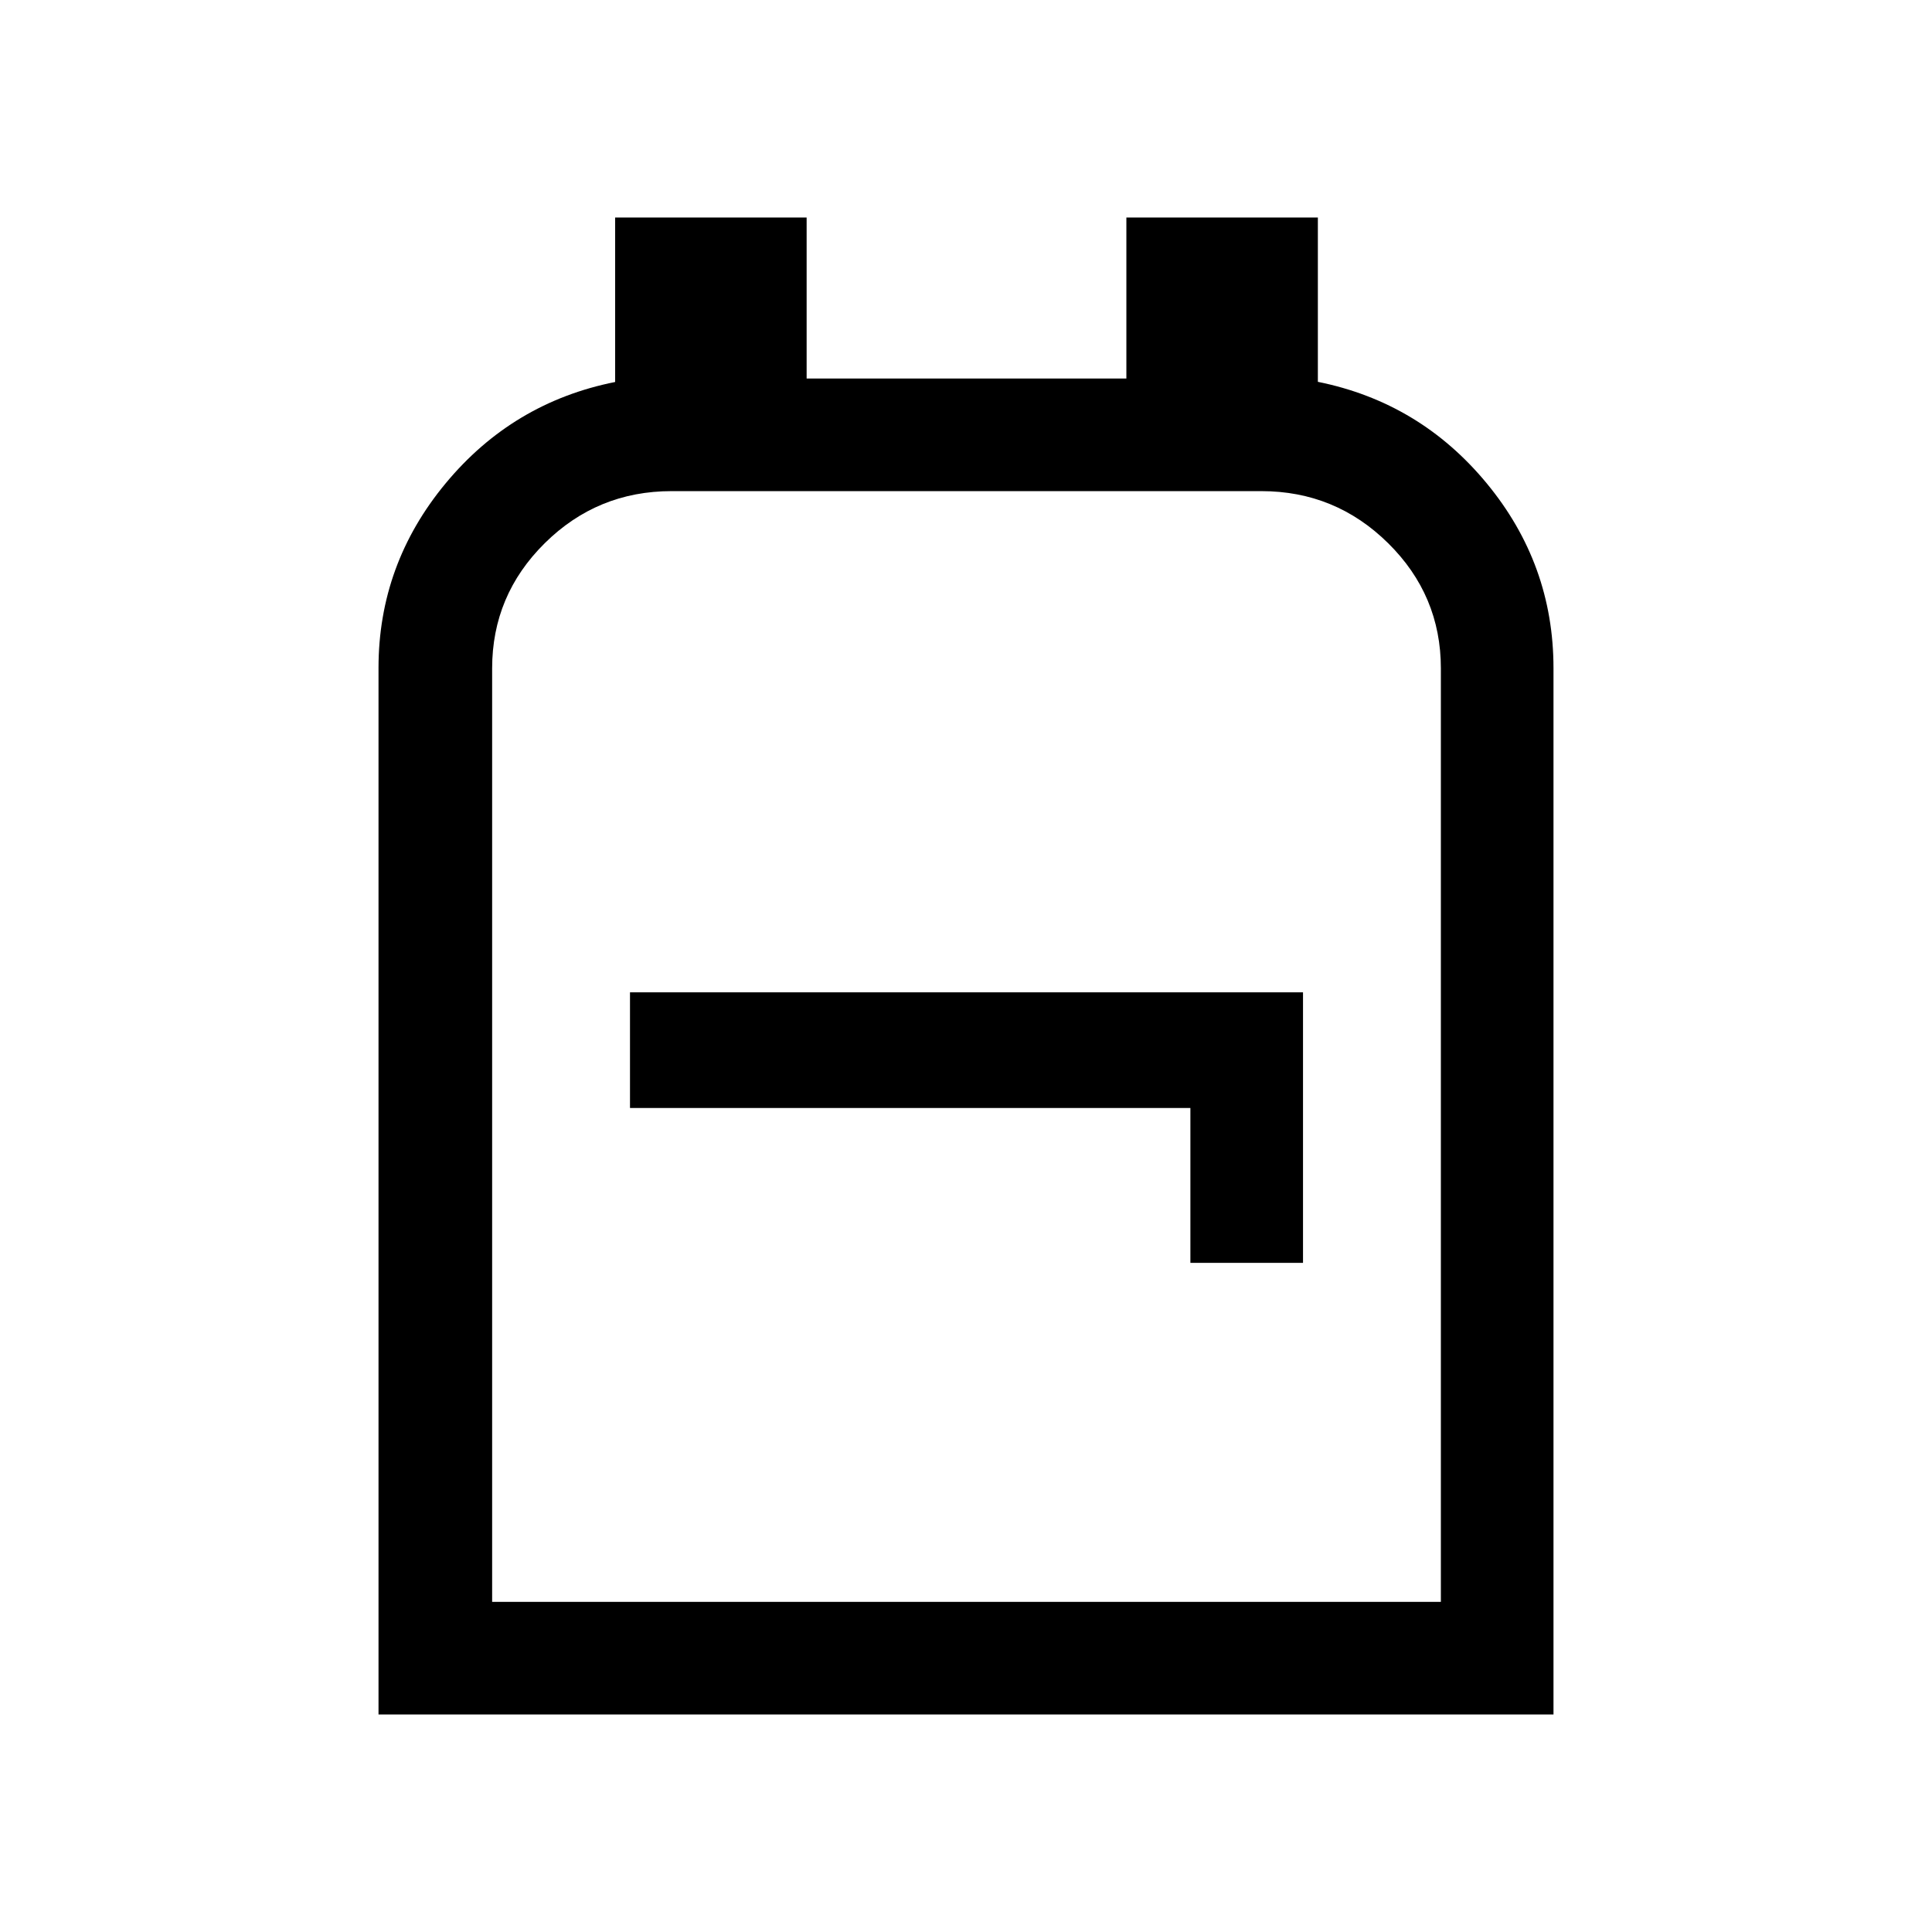 <svg xmlns="http://www.w3.org/2000/svg" height="24" viewBox="0 -960 960 960" width="24"><path d="M188.08-108.08v-520q0-51.5 33.34-91.73 33.35-40.23 84.24-50.38v-81.73h95.15v80h158.88v-80h95.15v81.65q50.7 10.23 83.89 50.42 33.19 40.2 33.19 91.88v519.89H188.08Zm56.46-55.96h471.42v-463.84q0-36.34-26.2-62.21-26.2-25.87-62.99-25.87H333.7q-36.87 0-63.02 25.87-26.14 25.87-26.14 62.21v463.84ZM591.5-332.5h55.96v-134.42H313.04v57.48H591.5v76.94ZM480.5-440Z"/></svg>